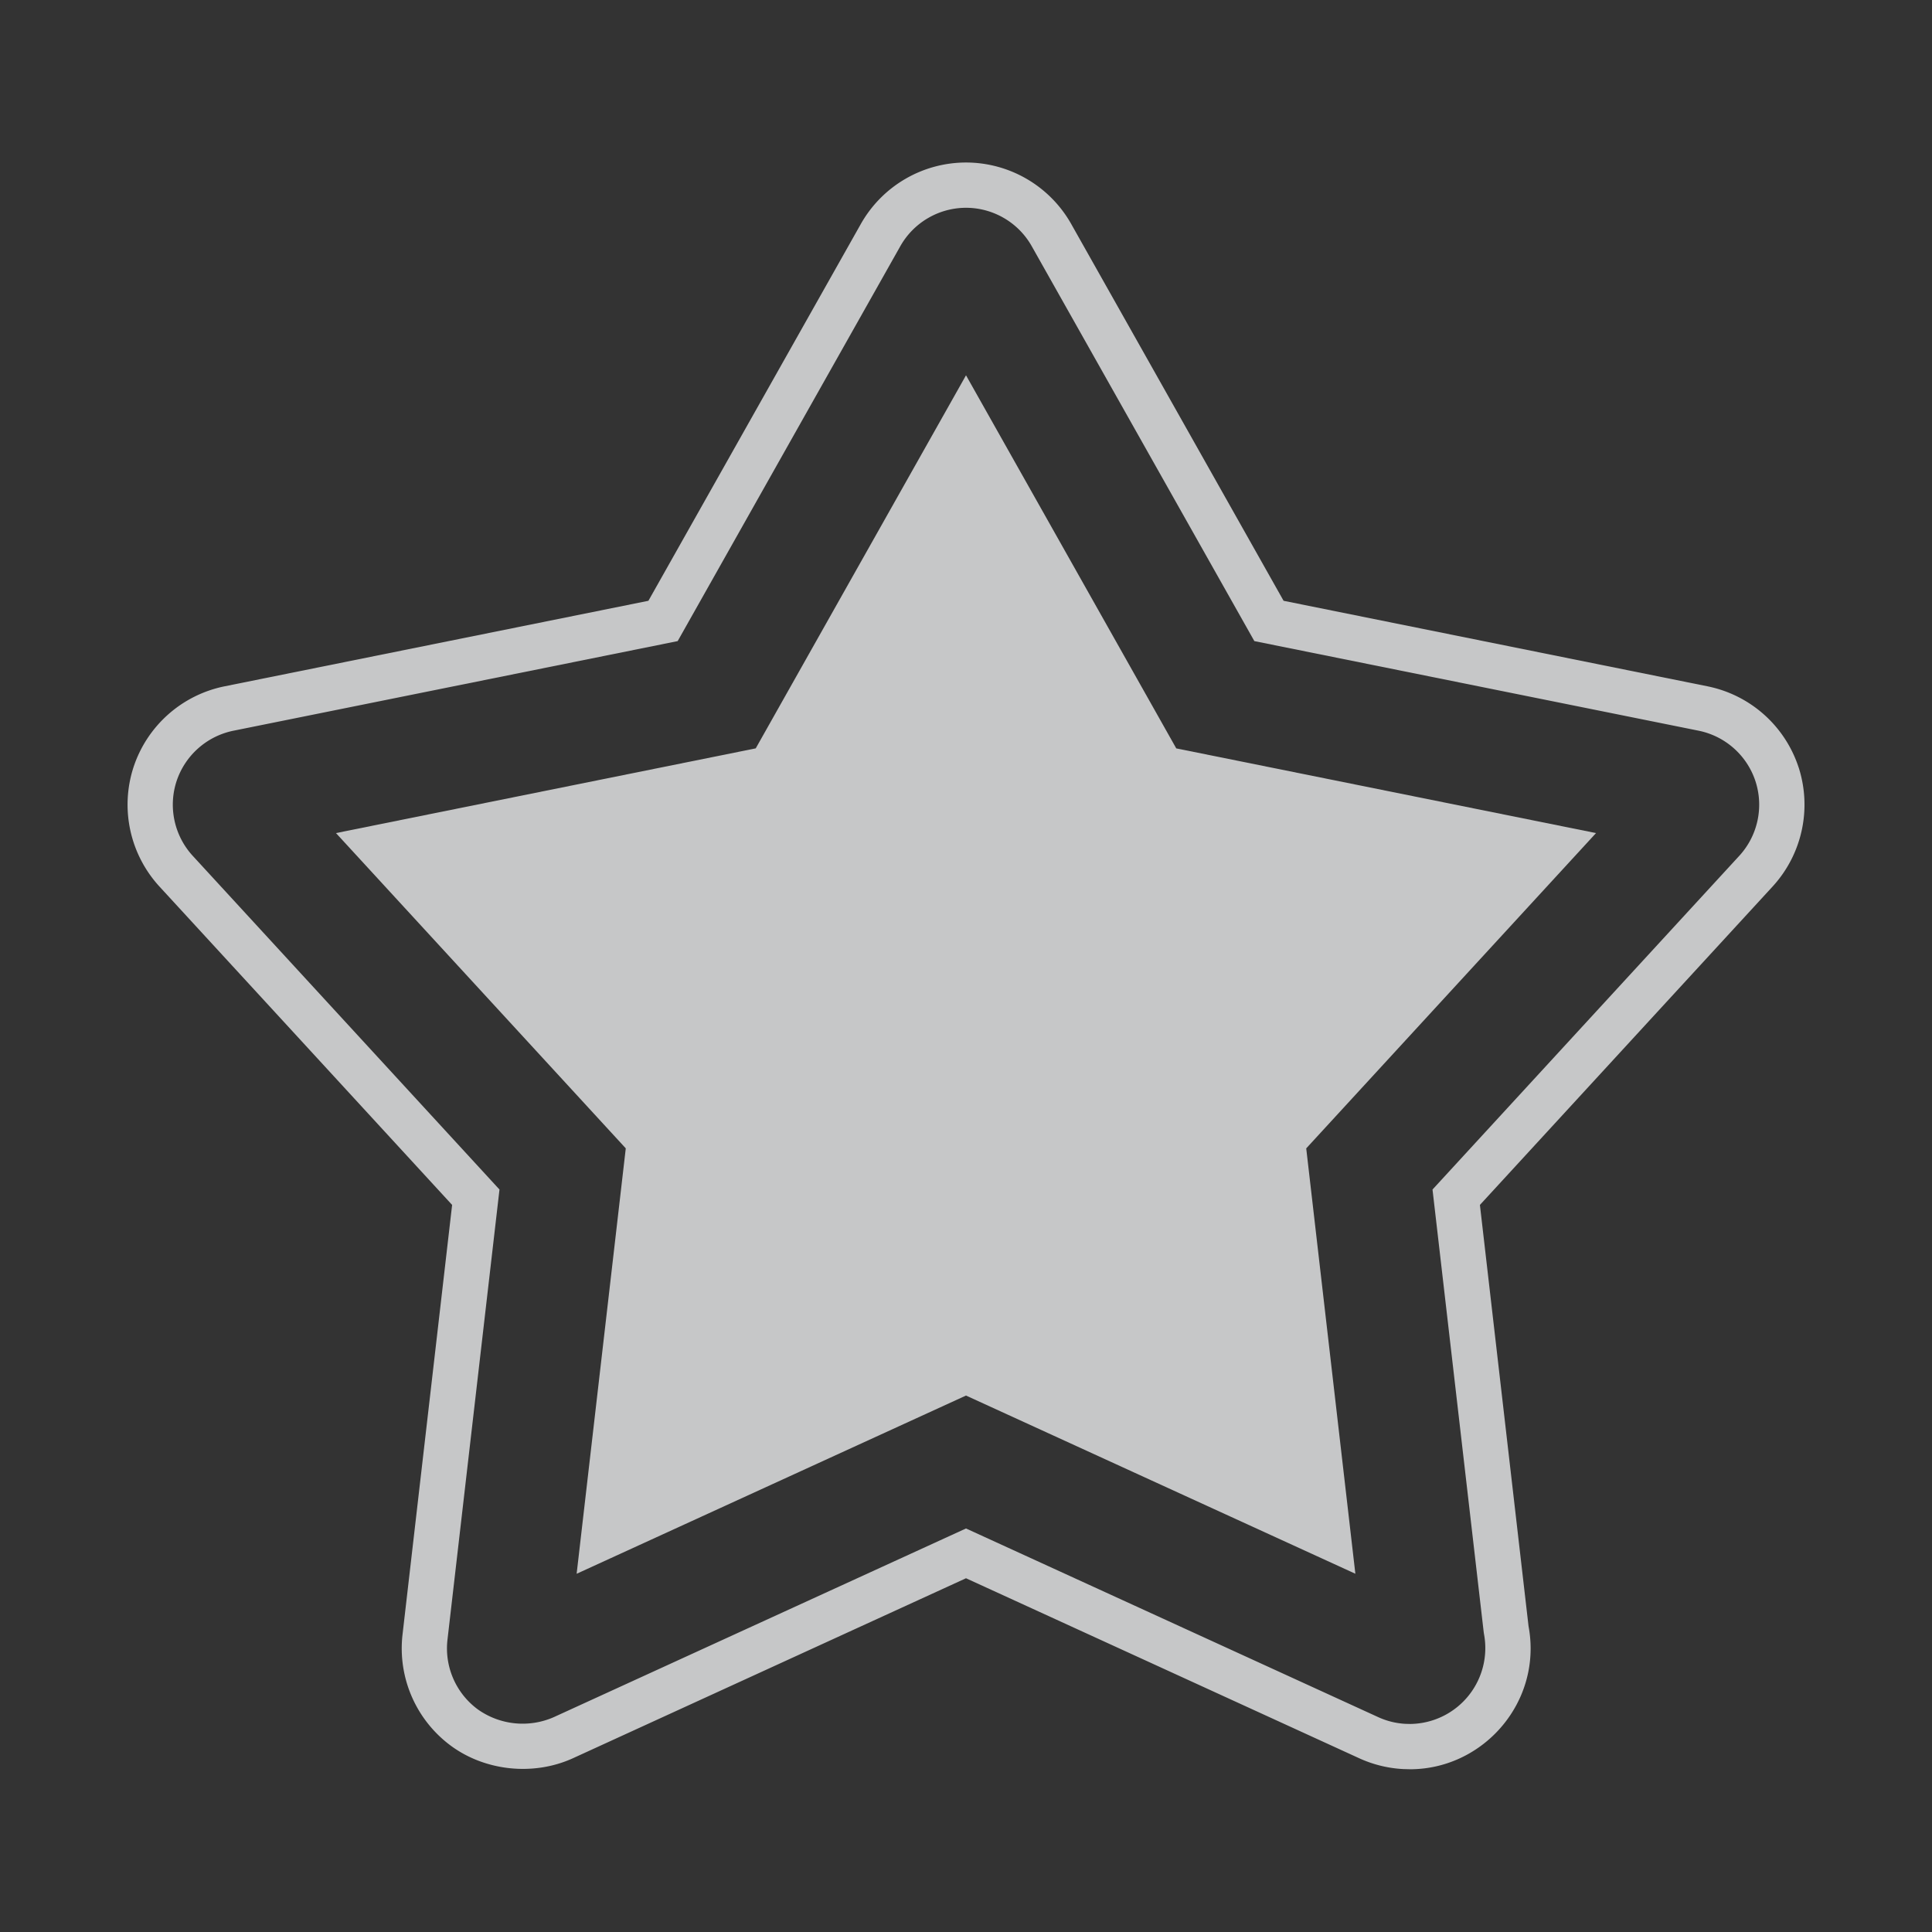 <svg width="60" height="60" fill="none" xmlns="http://www.w3.org/2000/svg"><rect width="100%" height="100%" fill="#333333" stroke="none"/><g opacity=".8" fill="#EBECED"><path d="M55.856 23.828a3.76 3.76 0 00-2.823-2.513l-13.17-2.657-6.595-11.701A3.754 3.754 0 0030 5.047a3.754 3.754 0 00-3.266 1.909l-6.597 11.702-13.171 2.658a3.762 3.762 0 00-2.823 2.52 3.76 3.76 0 00.807 3.694l9.091 9.89L12.5 50.77a3.76 3.76 0 001.523 3.461c1.067.774 2.55.925 3.763.376L30 49.014l12.22 5.594a3.75 3.75 0 001.36.332l.225.006.064-.001c2.022-.045 3.666-1.727 3.666-3.75 0-.23-.022-.464-.065-.693L45.96 37.42l9.094-9.893a3.762 3.762 0 00.803-3.699zm-1.838 2.747l-9.53 10.367 1.59 13.747.008.053a2.356 2.356 0 01-2.243 2.796l-.049.001-.154-.004a2.32 2.32 0 01-.836-.207L30 47.468l-12.798 5.858a2.405 2.405 0 01-2.354-.233 2.352 2.352 0 01-.952-2.164l1.616-13.987-9.527-10.364a2.35 2.35 0 01-.505-2.308 2.355 2.355 0 011.765-1.576l13.801-2.784L27.96 7.646A2.346 2.346 0 0130 6.453c.845 0 1.628.458 2.042 1.194l6.913 12.263 13.799 2.783a2.35 2.35 0 011.764 1.57 2.35 2.35 0 01-.5 2.312z"/><path d="M30 11.656l-6.53 11.585-13.036 2.631 9 9.791-1.526 13.212L30 43.34l12.092 5.534-1.526-13.21 9-9.792-13.036-2.63L30 11.655z"/></g></svg>